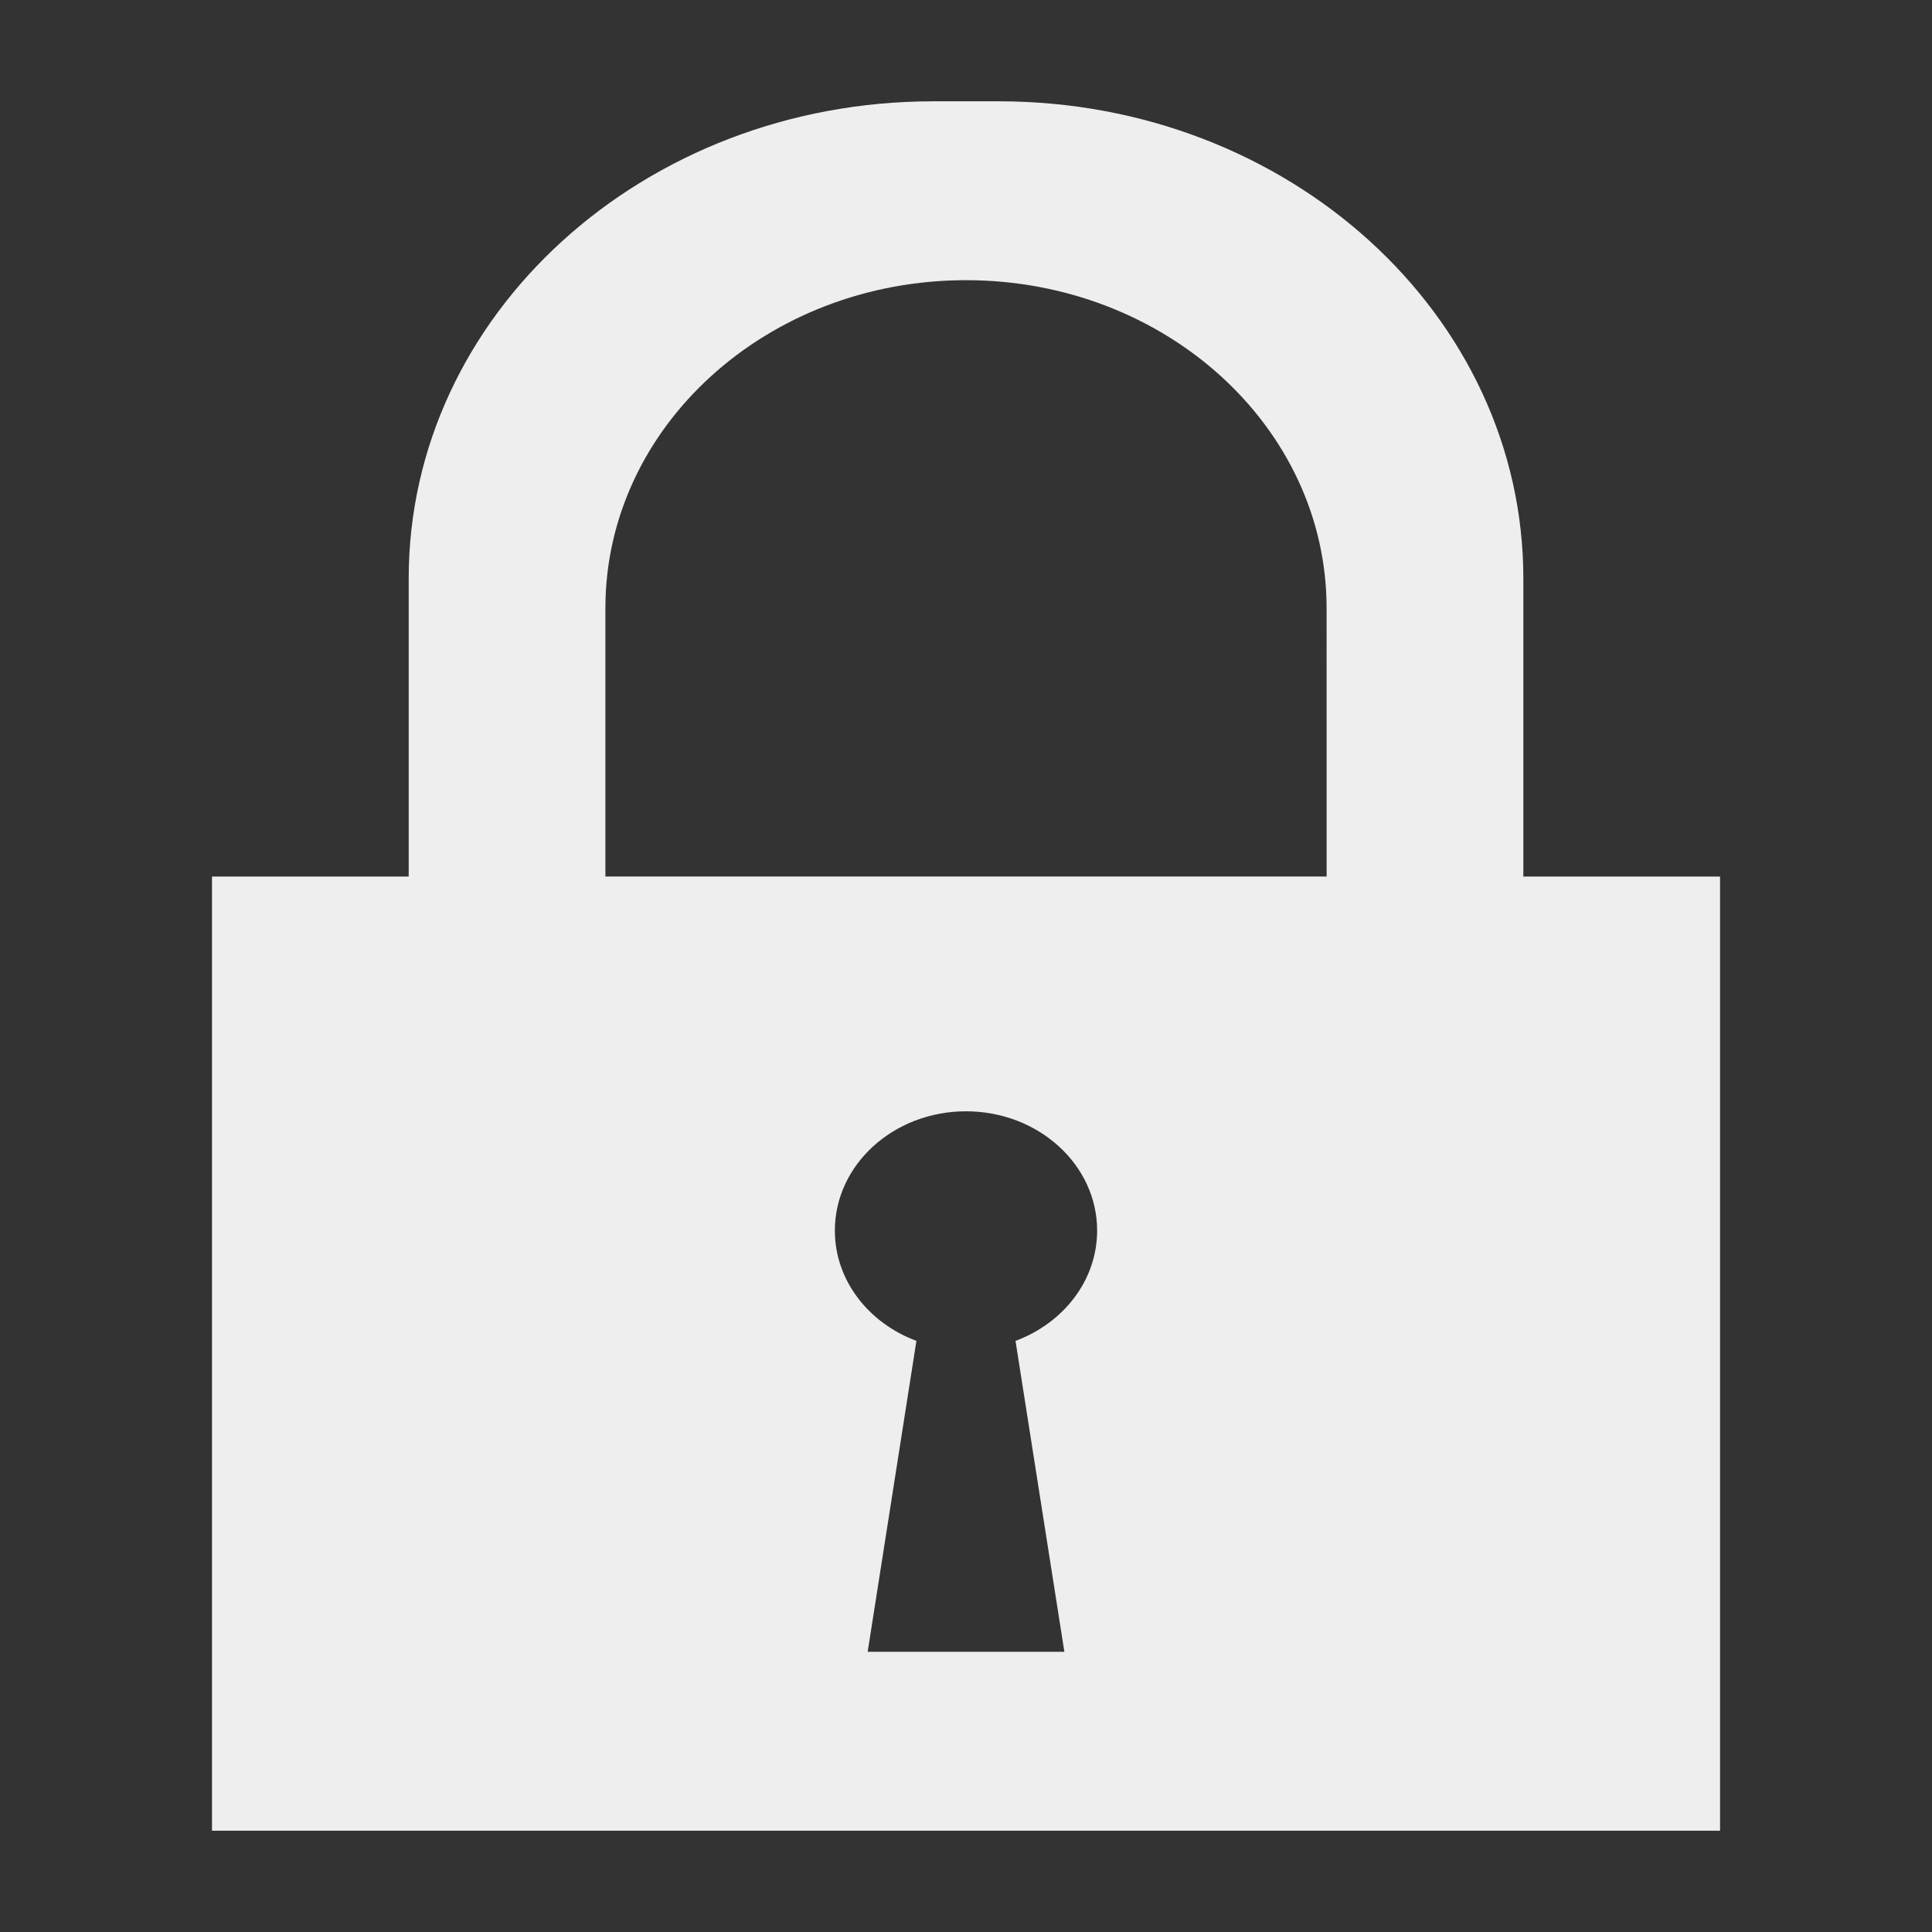 <?xml version="1.0" encoding="UTF-8" standalone="no"?>
<!-- Generated by IcoMoon.io -->

<svg
   xmlns:dc="http://purl.org/dc/elements/1.1/"
   xmlns:cc="http://creativecommons.org/ns#"
   xmlns:rdf="http://www.w3.org/1999/02/22-rdf-syntax-ns#"
   xmlns:svg="http://www.w3.org/2000/svg"
   xmlns="http://www.w3.org/2000/svg"
   xmlns:sodipodi="http://sodipodi.sourceforge.net/DTD/sodipodi-0.dtd"
   xmlns:inkscape="http://www.inkscape.org/namespaces/inkscape"
   version="1.1"
   width="48"
   height="48"
   viewBox="0 0 48 48"
   id="svg6"
   sodipodi:docname="system-lock-screen.svg"
   inkscape:version="0.92.4 (5da689c313, 2019-01-14)">
  <rect x="0" y="0" width="48" height="48" fill="#333333" stroke="none"/>
  <defs
     id="defs10" />
  <sodipodi:namedview
     pagecolor="#ffffff"
     bordercolor="#666666"
     borderopacity="1"
     objecttolerance="10"
     gridtolerance="10"
     guidetolerance="10"
     inkscape:pageopacity="0"
     inkscape:pageshadow="2"
     inkscape:window-width="1280"
     inkscape:window-height="954"
     id="namedview8"
     showgrid="false"
     inkscape:zoom="7.375"
     inkscape:cx="13.627119"
     inkscape:cy="16"
     inkscape:window-x="0"
     inkscape:window-y="0"
     inkscape:window-maximized="1"
     inkscape:current-layer="svg6" />
  <title
     id="title2">locked</title>
  <path
     d="M 5.267,45.483 V 21.778 h 4.887 v -7.408 c 0,-6.546 5.833,-11.853 13.032,-11.853 h 1.629 c 7.197,0 13.032,5.307 13.032,11.853 v 7.408 h 4.887 V 45.483 Z M 22.768,33.315 21.557,41.038 h 4.887 l -1.214,-7.724 c 1.188,-0.442 2.028,-1.501 2.028,-2.741 0,-1.636 -1.46,-2.963 -3.258,-2.963 -1.8,0 -3.258,1.328 -3.258,2.963 0,1.24 0.839,2.299 2.026,2.741 z M 32.959,15.11 c 0,-4.501 -4.012,-8.149 -8.959,-8.149 -4.949,0 -8.959,3.648 -8.959,8.149 v 6.667 h 17.919 z"
     id="path4"
     inkscape:connector-curvature="0"
     style="fill:#eeeeee;fill-opacity:1;stroke-width:1.554" />
</svg>
